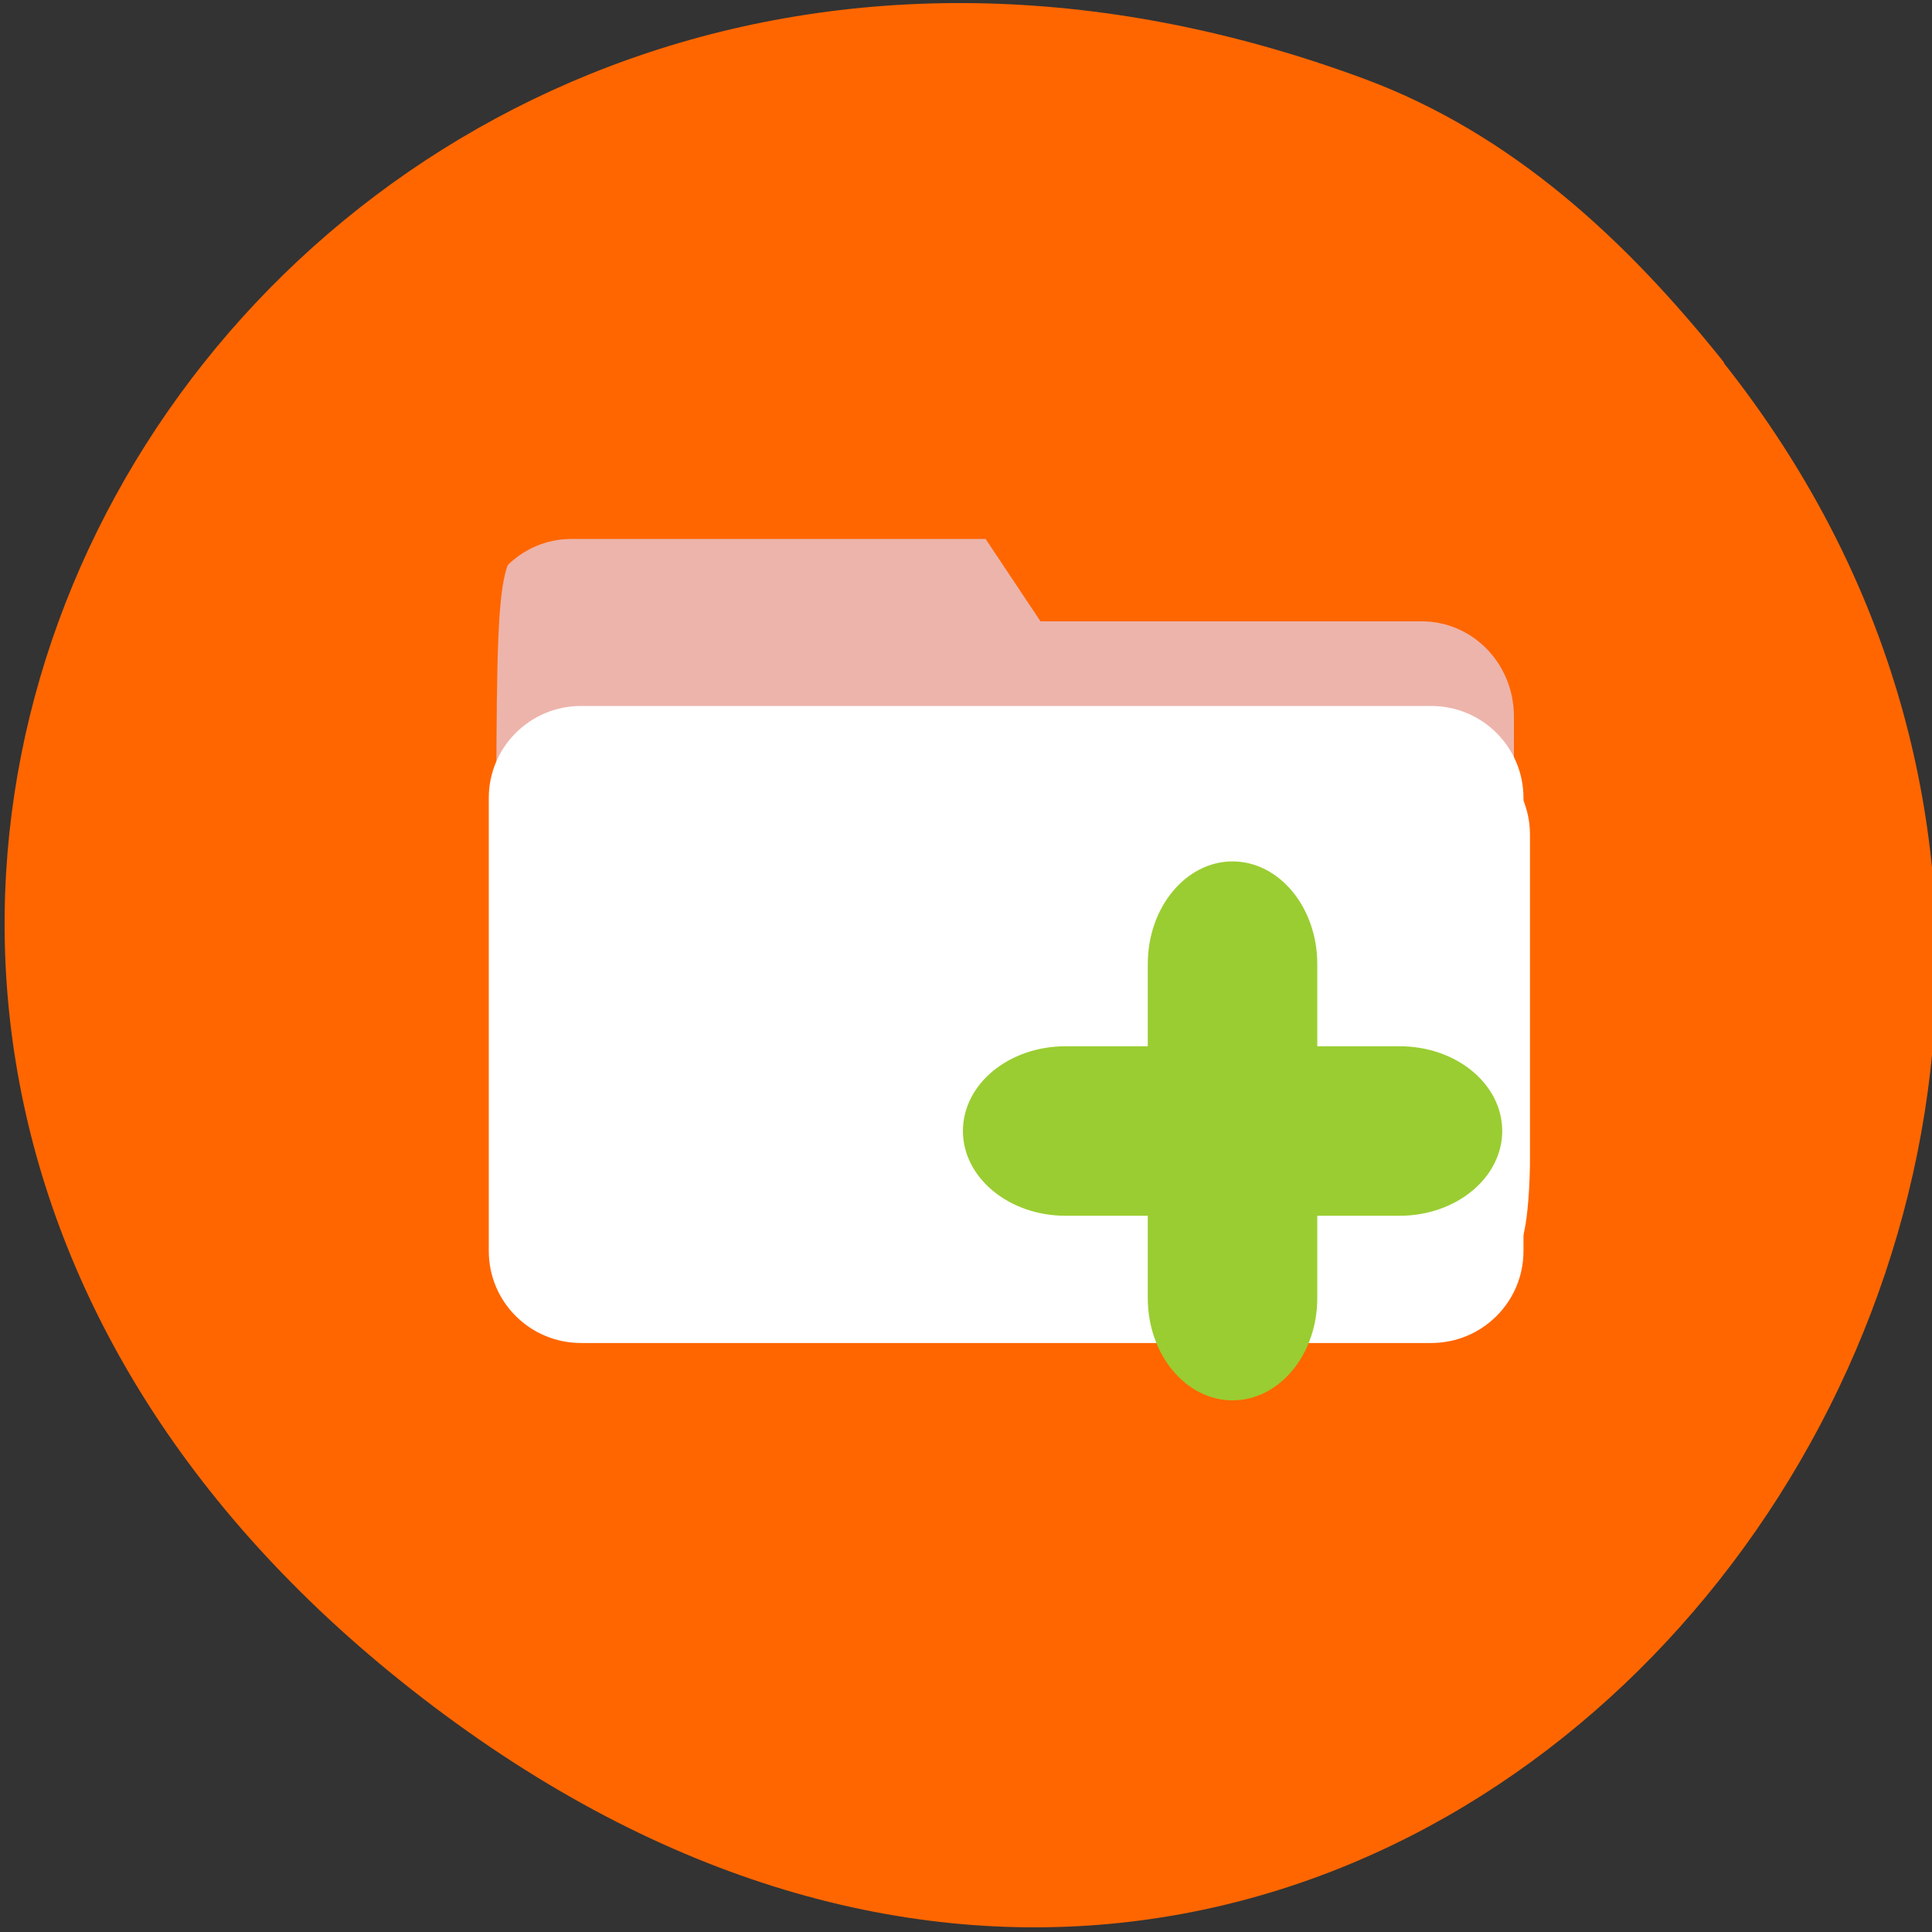 <svg xmlns="http://www.w3.org/2000/svg" viewBox="0 0 22 22"><rect x="0" y="0" width="22" height="22" fill="#333333" stroke="none"/><path d="m 19.629 4.133 c 7.516 9.488 -3.848 23.844 -14.953 15.098 c -10.52 -8.277 -1.453 -22.898 10.863 -18.332 c 1.691 0.629 2.992 1.848 4.094 3.23" style="fill:#f60"/><path d="m 6.508 6.137 h 4.715 l 0.625 0.938 h 4.34 c 0.582 0 1.051 0.484 1.051 1.082 v 4.738 c 0 0.598 -0.469 1.082 -1.051 1.082 h -9.68 c -0.582 0 -1.051 -0.484 -1.051 -1.082 v -5.676 c 0 -0.602 0.469 -1.082 1.051 -1.082" style="fill:#edb4ab"/><path d="m 6.691 8.457 h 9.68 c 0.582 0 1.051 0.469 1.051 1.047 v 5.16 c 0 0.578 -0.469 1.047 -1.051 1.047 h -9.68 c -0.582 0 -1.051 -0.469 -1.051 -1.047 v -5.16 c 0 -0.578 0.469 -1.047 1.051 -1.047" style="fill:#fff"/><path d="m 10.551 21.801 c -3.227 -0.441 -6.621 -2.637 -8.66 -5.613 c -0.43 -0.629 -1.074 -1.93 -1.285 -2.602 c -0.363 -1.164 -0.434 -1.648 -0.43 -3.055 c 0 -1.113 0.02 -1.395 0.133 -1.914 c 0.301 -1.355 0.844 -2.625 1.617 -3.773 c 0.637 -0.941 1.918 -2.207 2.867 -2.832 c 3.062 -2.016 6.836 -2.391 10.566 -1.051 c 1.539 0.555 2.871 1.562 4.125 3.125 c 1.789 2.23 2.602 4.598 2.5 7.293 c -0.051 1.391 -0.285 2.5 -0.801 3.77 c -1.824 4.508 -6.211 7.254 -10.633 6.652 m 6.41 -7.27 c 0.492 -0.324 0.48 -0.219 0.48 -3.789 v -3.156 l -0.145 -0.242 c -0.332 -0.555 -0.395 -0.57 -3.012 -0.574 l -2.242 -0.004 l -0.645 -0.918 l -2.496 0.016 l -2.492 0.02 l -0.262 0.172 c -0.508 0.336 -0.492 0.191 -0.496 4.254 c 0 3.875 -0.008 3.789 0.336 4.109 c 0.328 0.305 0.25 0.301 5.672 0.289 l 5.055 -0.012" style="fill:#f60"/><path d="m 6.617 8.039 h 9.68 c 0.582 0 1.051 0.469 1.051 1.047 v 5.16 c 0 0.578 -0.469 1.047 -1.051 1.047 h -9.68 c -0.582 0 -1.051 -0.469 -1.051 -1.047 v -5.16 c 0 -0.578 0.469 -1.047 1.051 -1.047" style="fill:#fff"/><g style="fill:#9acd31;fill-rule:evenodd"><path d="m 12.133 11.914 h 3.805 c 0.645 0 1.168 0.43 1.168 0.965 c 0 0.531 -0.523 0.965 -1.168 0.965 h -3.805 c -0.645 0 -1.168 -0.434 -1.168 -0.965 c 0 -0.535 0.523 -0.965 1.168 -0.965"/><path d="m 15 10.977 v 3.805 c 0 0.645 -0.434 1.164 -0.965 1.164 c -0.531 0 -0.965 -0.52 -0.965 -1.164 v -3.805 c 0 -0.645 0.434 -1.168 0.965 -1.168 c 0.531 0 0.965 0.523 0.965 1.168"/></g></svg>